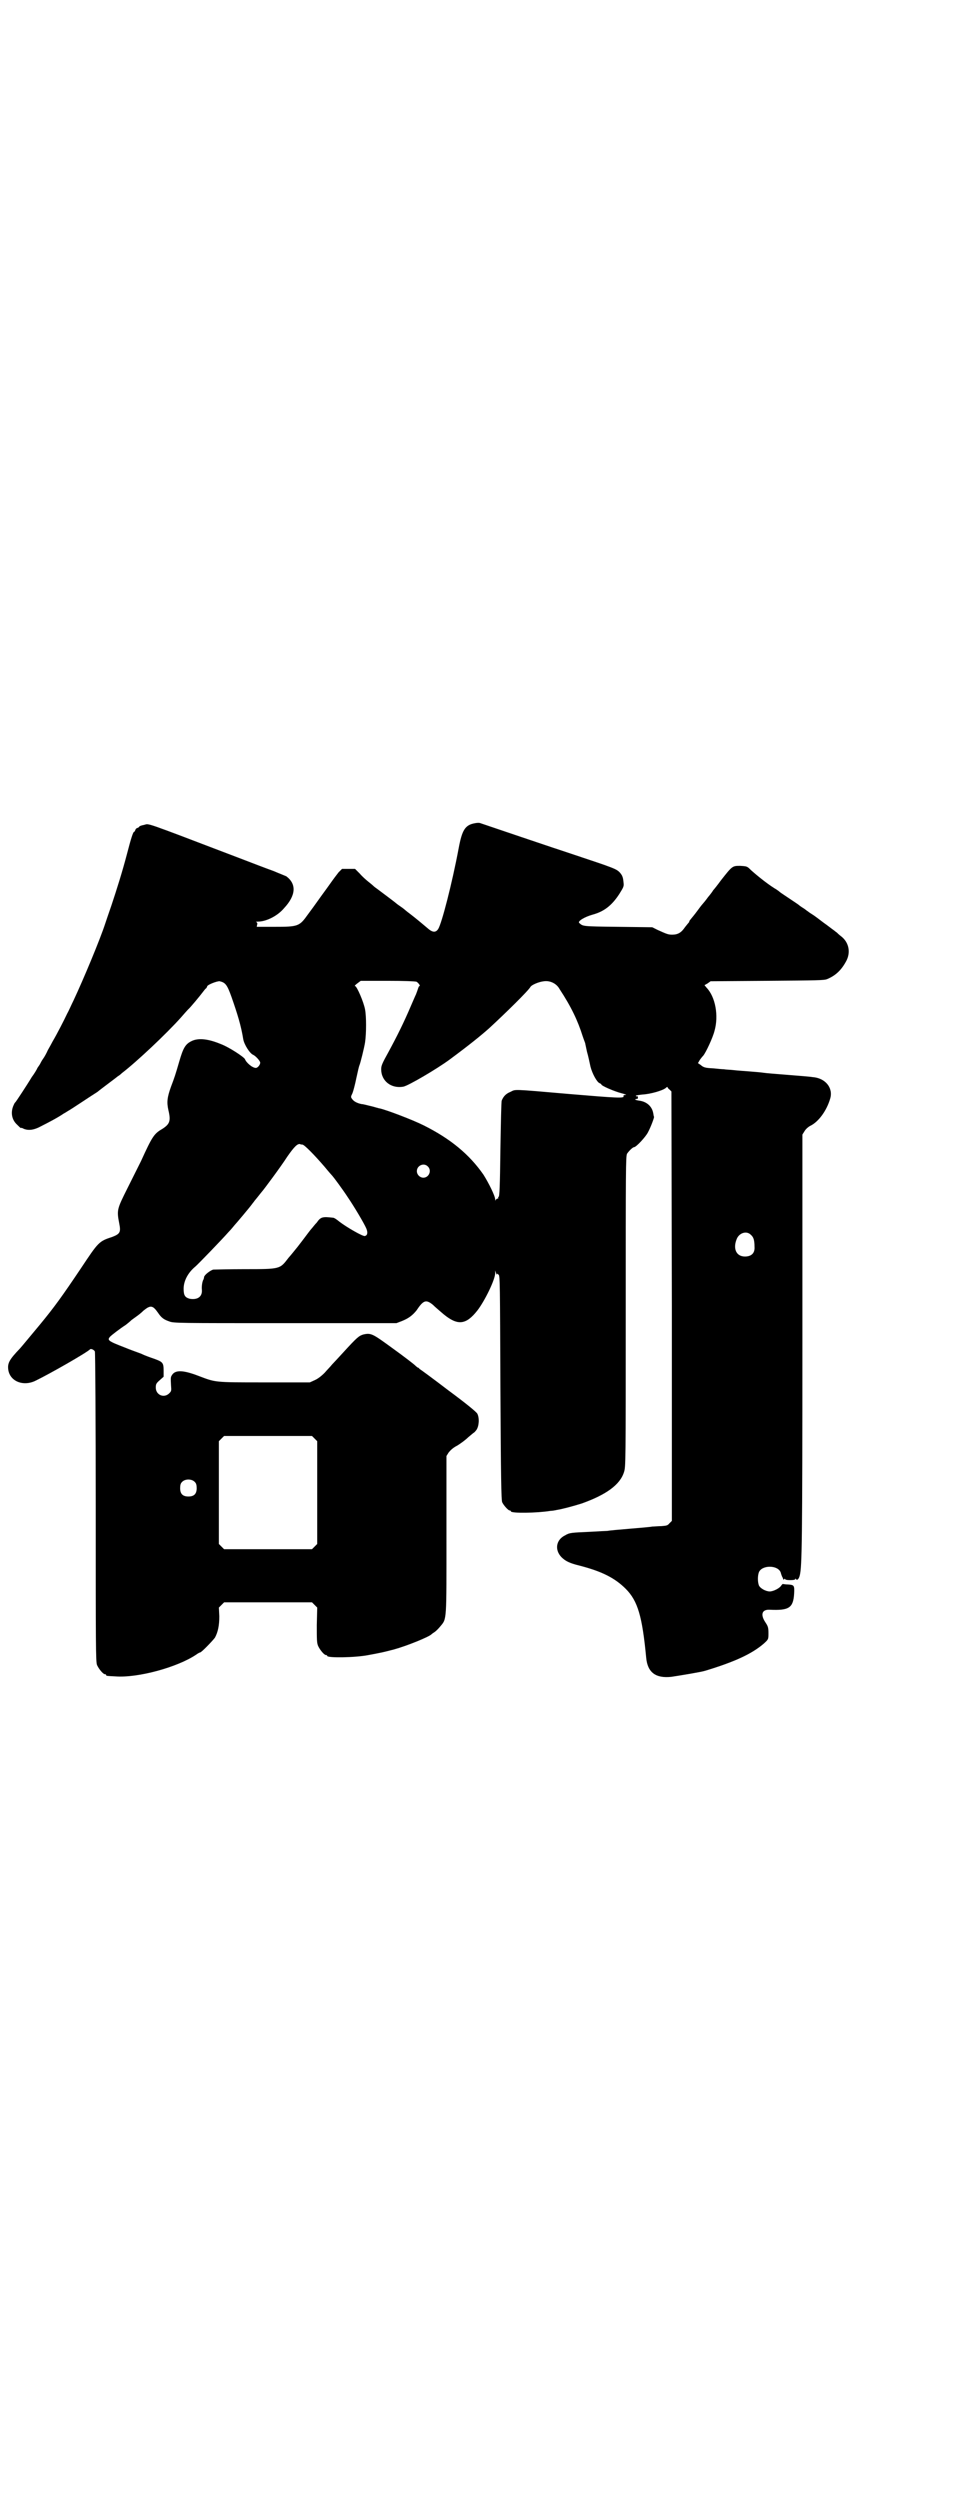 <?xml version="1.0" standalone="no"?>
<!DOCTYPE svg PUBLIC "-//W3C//DTD SVG 20010904//EN"
 "http://www.w3.org/TR/2001/REC-SVG-20010904/DTD/svg10.dtd">
<svg version="1.0" xmlns="http://www.w3.org/2000/svg"
 width="1110pt" height="2870pt" viewBox="0 0 1110 2870"
 preserveAspectRatio="xMidYMid meet">
<g transform="translate(0,2870) scale(0.5,-0.5)"
fill="#000000" stroke="none">
<path d="M1092 3850 c-23 -4 -30 -15 -38 -58 -15 -80 -39 -173 -47 -185 -5 -8
-12 -8 -21 -1 -7 6 -32 27 -44 36 -4 3 -8 6 -9 7 -1 1 -7 6 -13 10 -6 4 -11 8
-12 9 -1 1 -25 19 -41 31 -3 2 -7 5 -9 7 -2 2 -7 6 -12 10 -5 4 -14 12 -19 18
l-11 11 -15 0 -15 0 -8 -8 c-4 -5 -13 -17 -20 -27 -7 -10 -19 -26 -26 -36 -7
-10 -18 -25 -24 -33 -20 -28 -22 -29 -78 -29 l-40 0 1 5 c1 3 0 5 -2 6 -2 0
-1 1 4 1 19 0 45 13 60 31 27 29 29 55 5 73 -2 1 -15 6 -29 12 -14 5 -51 19
-82 31 -223 85 -203 78 -216 75 -6 -1 -11 -3 -11 -4 0 -1 -2 -2 -4 -3 -2 0 -5
-3 -5 -5 -1 -2 -2 -4 -3 -4 -2 0 -7 -15 -16 -50 -11 -42 -24 -83 -36 -119 -7
-20 -13 -38 -14 -41 -12 -37 -50 -128 -73 -177 -5 -10 -11 -24 -15 -31 -6 -13
-24 -48 -33 -63 -2 -4 -7 -13 -11 -20 -3 -7 -8 -16 -11 -20 -3 -4 -6 -10 -7
-12 -1 -2 -4 -6 -6 -9 -1 -3 -7 -13 -13 -21 -12 -20 -36 -56 -37 -57 -1 -1 -3
-3 -4 -6 -8 -16 -6 -34 7 -46 4 -4 8 -8 9 -8 0 1 4 0 7 -2 11 -4 23 -3 41 7
14 7 37 19 50 28 2 1 7 4 10 6 6 3 52 34 68 44 7 6 45 34 47 36 2 1 6 4 9 7
34 26 103 91 136 128 7 8 14 16 16 18 5 4 28 32 34 40 3 4 6 8 8 9 1 2 2 3 2
4 0 4 24 13 29 12 13 -3 17 -8 27 -36 14 -40 22 -66 27 -97 2 -12 15 -33 23
-36 6 -3 16 -14 16 -18 0 -5 -6 -12 -10 -12 -8 0 -22 12 -25 20 -2 5 -37 28
-56 35 -29 12 -51 14 -66 7 -15 -7 -20 -16 -29 -47 -9 -31 -11 -37 -19 -58 -9
-25 -10 -36 -6 -54 6 -25 3 -32 -14 -43 -19 -11 -23 -17 -49 -74 -5 -10 -19
-38 -31 -62 -24 -48 -25 -50 -19 -81 4 -20 2 -24 -16 -31 -31 -10 -32 -12 -72
-72 -43 -64 -61 -89 -94 -129 -15 -18 -44 -53 -46 -55 -25 -26 -29 -34 -27
-49 4 -27 35 -39 63 -25 33 16 117 64 125 72 2 2 9 -1 11 -5 1 -1 2 -162 2
-357 0 -320 0 -356 3 -363 4 -9 14 -21 18 -21 2 0 3 -1 3 -2 0 -2 1 -2 21 -3
52 -4 143 21 186 50 4 3 8 5 9 5 3 0 29 27 34 34 7 13 10 28 10 49 l-1 20 6 6
6 6 101 0 101 0 6 -6 6 -6 -1 -40 c0 -33 0 -41 3 -48 4 -9 14 -21 18 -21 2 0
3 -1 3 -2 0 -5 65 -4 95 2 32 6 32 6 59 13 29 8 81 29 86 35 1 1 4 3 7 5 3 2
9 8 13 13 15 18 14 10 14 211 l0 180 5 8 c4 5 10 11 20 16 8 5 19 13 25 19 6
5 12 10 12 10 1 0 4 3 7 7 6 9 7 27 2 37 -2 4 -25 23 -67 54 -34 26 -64 48
-66 49 -1 2 -3 3 -4 3 0 0 -3 2 -6 5 -3 3 -25 20 -50 38 -48 35 -51 37 -69 33
-10 -3 -14 -6 -46 -41 -11 -12 -23 -25 -26 -28 -3 -4 -11 -12 -17 -19 -8 -8
-16 -14 -23 -17 l-11 -5 -105 0 c-117 0 -111 0 -151 15 -34 13 -52 14 -60 3
-4 -6 -4 -6 -3 -25 1 -12 1 -13 -4 -18 -12 -12 -31 -4 -31 13 0 8 1 10 9 17
l9 8 0 14 c0 18 -2 20 -21 27 -9 3 -23 8 -31 12 -8 3 -25 9 -37 14 -39 15 -41
17 -34 25 4 4 22 18 36 27 4 3 10 8 13 11 3 2 8 6 11 8 3 2 11 8 17 14 16 13
21 12 33 -5 8 -12 14 -16 26 -20 9 -4 22 -4 266 -4 l256 0 13 5 c15 6 24 13
33 24 16 24 22 26 38 13 5 -5 10 -9 11 -10 1 -1 7 -6 14 -12 32 -26 51 -24 77
9 17 22 41 71 41 86 l0 6 2 -6 c1 -3 2 -5 2 -3 0 2 1 2 4 -1 3 -3 3 -19 4
-260 1 -205 2 -257 4 -262 3 -7 14 -19 17 -19 2 0 3 -1 3 -2 0 -5 61 -4 91 1
3 0 10 1 14 2 13 2 39 9 58 15 56 20 88 43 97 72 4 12 4 20 4 368 0 327 0 357
3 363 4 6 13 15 16 15 5 0 27 24 32 34 7 13 15 35 14 36 -1 1 -1 5 -2 9 -3 15
-15 26 -33 28 -6 1 -9 2 -8 3 2 1 4 1 4 1 1 -1 2 1 2 3 0 2 -1 4 -2 3 -1 -1
-2 0 -3 1 0 1 7 2 16 3 18 1 46 9 53 15 2 2 4 3 4 2 0 -1 2 -4 5 -6 l4 -4 1
-493 0 -493 -6 -6 c-4 -5 -7 -5 -18 -6 -7 0 -17 -1 -21 -1 -4 -1 -28 -3 -52
-5 -24 -2 -47 -4 -51 -5 -4 0 -21 -1 -39 -2 -44 -2 -48 -2 -58 -8 -21 -10 -25
-33 -9 -50 9 -9 18 -14 43 -20 50 -13 80 -28 105 -53 28 -28 38 -64 47 -158 3
-34 22 -48 58 -44 20 3 69 11 78 14 66 20 106 38 134 62 11 10 11 10 11 24 0
13 -1 16 -7 25 -12 18 -8 30 10 29 44 -2 54 4 56 37 1 19 0 20 -14 21 -5 0
-11 1 -11 1 -1 1 -3 -1 -5 -4 -4 -6 -18 -13 -26 -13 -9 0 -22 7 -25 14 -3 8
-3 22 0 30 7 17 43 17 50 0 1 -4 3 -10 5 -13 1 -4 2 -5 3 -3 2 2 2 2 2 1 0 -2
4 -3 12 -3 8 0 12 1 12 3 0 1 1 1 1 0 2 -5 7 -1 9 8 5 20 6 77 6 533 l0 479 5
8 c3 5 9 10 13 12 19 9 38 35 46 63 7 24 -11 47 -41 49 -5 1 -31 3 -56 5 -25
2 -51 4 -57 5 -6 1 -20 2 -32 3 -12 1 -28 2 -36 3 -8 1 -18 1 -22 2 -4 0 -15
1 -24 2 -20 1 -23 2 -30 8 l-6 4 4 7 c2 3 6 8 8 10 6 7 22 41 26 57 10 35 2
78 -18 99 l-5 6 7 4 7 5 130 1 c115 1 131 1 138 4 19 8 32 20 43 40 12 21 7
45 -12 59 -4 3 -8 7 -9 8 -2 1 -5 4 -8 6 -3 2 -13 10 -23 17 -9 7 -21 16 -26
19 -5 3 -9 6 -10 7 -1 0 -5 4 -10 7 -5 3 -9 6 -10 7 -1 1 -10 7 -22 15 -12 8
-21 14 -22 15 -1 1 -6 5 -13 9 -19 12 -43 32 -53 41 -9 9 -9 9 -25 10 -18 0
-18 0 -44 -33 -8 -11 -16 -21 -18 -23 -1 -2 -6 -9 -12 -16 -5 -7 -10 -13 -11
-14 -1 -1 -6 -7 -11 -14 -11 -15 -15 -19 -18 -23 -2 -2 -3 -4 -3 -5 0 -1 -1
-2 -1 -2 -1 -1 -5 -6 -9 -11 -8 -12 -16 -17 -29 -17 -9 0 -12 1 -34 11 l-12 6
-79 1 c-83 1 -80 1 -89 9 -4 4 13 14 31 19 26 7 44 21 61 47 10 16 11 18 10
26 -1 13 -3 17 -8 23 -8 9 -14 11 -104 41 -52 17 -214 72 -217 73 -2 1 -7 1
-12 0z m-135 -364 c4 -2 10 -10 7 -10 -1 0 -2 -2 -3 -5 -1 -3 -3 -9 -5 -14 -2
-4 -7 -16 -11 -25 -17 -40 -32 -70 -52 -107 -15 -27 -17 -32 -17 -40 0 -27 23
-45 51 -40 11 2 76 40 106 62 46 34 73 56 91 72 38 35 90 86 95 95 3 5 20 12
31 13 14 2 29 -5 36 -18 27 -41 42 -73 53 -108 3 -9 6 -16 6 -17 0 -1 2 -9 4
-19 3 -10 6 -25 8 -34 4 -16 15 -36 21 -38 2 -1 4 -2 4 -3 0 -3 30 -16 46 -20
8 -2 13 -4 10 -4 -4 0 -6 -1 -5 -3 2 -5 -16 -4 -123 5 -138 12 -124 11 -137 5
-10 -4 -16 -10 -20 -20 -1 -2 -2 -53 -3 -112 -1 -84 -2 -108 -4 -109 -1 0 -2
-1 -1 -2 1 -1 0 -2 -2 -2 -1 0 -3 -2 -4 -3 0 -3 -1 -2 -1 1 0 8 -15 38 -27 57
-32 46 -75 82 -137 113 -26 13 -84 35 -101 39 -2 0 -11 3 -19 5 -9 2 -19 5
-23 5 -10 2 -18 6 -22 12 -3 4 -3 5 1 13 2 5 6 20 9 35 3 14 6 27 7 29 2 4 11
40 13 53 3 21 3 59 0 75 -3 17 -19 54 -23 54 -2 0 1 3 5 6 l8 6 61 0 c40 0 63
-1 67 -2z m-262 -374 c4 0 26 -22 51 -51 9 -11 17 -20 18 -21 2 -2 23 -30 36
-50 13 -19 37 -59 42 -71 4 -10 2 -16 -4 -17 -6 0 -41 20 -58 33 -6 5 -12 9
-14 9 -25 3 -29 2 -38 -11 -5 -5 -10 -12 -12 -14 -2 -2 -11 -14 -20 -26 -9
-12 -17 -22 -18 -23 -1 -1 -7 -9 -15 -18 -20 -26 -18 -26 -101 -26 -36 0 -68
-1 -72 -1 -7 -2 -20 -12 -21 -17 0 -2 -1 -4 -1 -5 -3 -4 -5 -16 -4 -25 1 -16
-11 -23 -28 -20 -11 3 -14 8 -14 23 0 18 10 37 27 51 6 5 63 64 76 79 7 7 13
15 14 16 3 3 35 41 40 48 2 3 5 6 6 8 1 1 5 6 9 11 4 5 7 9 8 10 3 3 44 58 58
80 16 23 24 31 30 29 1 -1 4 -1 5 -1z m288 -50 c10 -9 3 -26 -10 -26 -8 0 -15
7 -15 15 0 13 16 20 25 11z m740 -155 c8 -6 11 -12 11 -30 1 -14 -7 -22 -22
-22 -20 0 -28 18 -19 40 5 13 20 19 30 12z m-1000 -470 l6 -6 0 -118 0 -118
-6 -6 -6 -6 -101 0 -101 0 -6 6 -6 6 0 118 0 118 6 6 6 6 101 0 101 0 6 -6z
m-275 -100 c3 -3 4 -7 4 -14 0 -13 -6 -19 -19 -19 -13 0 -19 6 -19 19 0 7 1
11 4 14 7 8 23 8 30 0z"/>
</g>
</svg>
